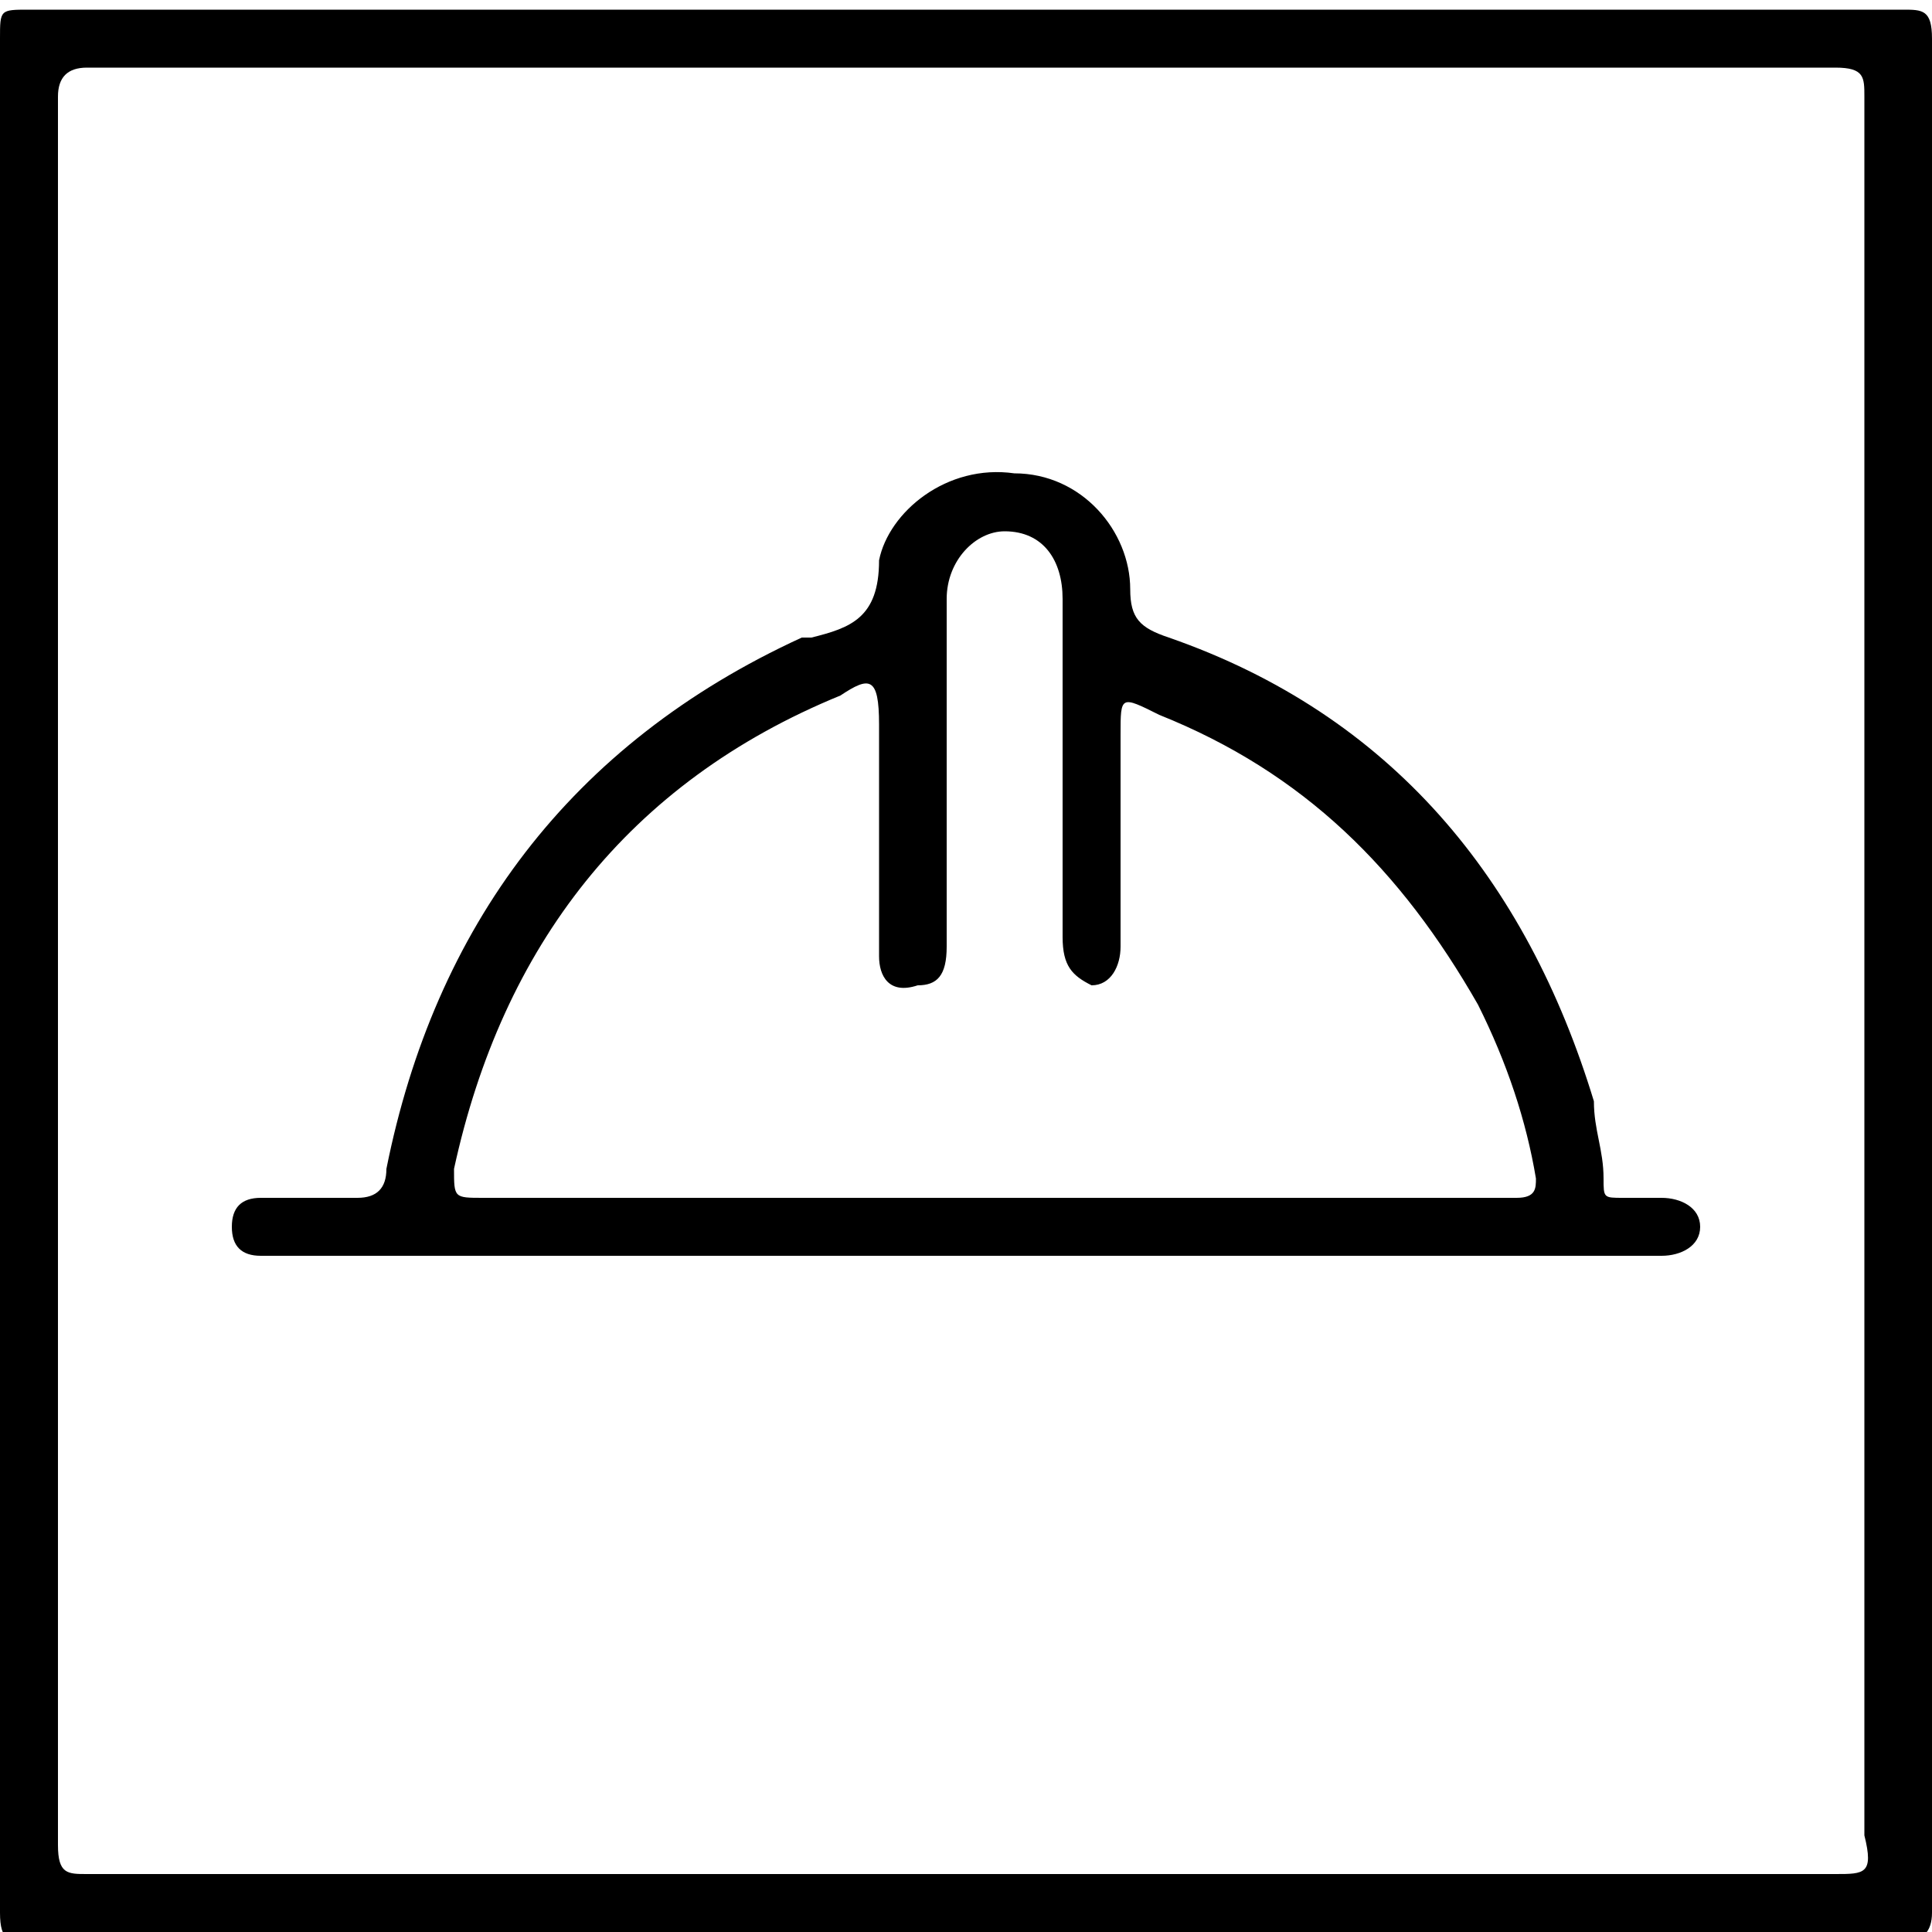 <svg xmlns="http://www.w3.org/2000/svg" viewBox="0 0 20 20">
<g>
	<path d="M20,0.4c0-0.3-0.1-0.3-0.3-0.3c-3.2,0-6.5,0-9.7,0s-6.5,0-9.7,0C0,0.1,0,0.1,0,0.4c0,6.5,0,13,0,19.4
		c0,0.3,0.1,0.3,0.3,0.3c6.5,0,12.9,0,19.4,0c0.2,0,0.3-0.1,0.3-0.3C20,13.3,20,6.9,20,0.4z M19,19.4c-6,0-12.1,0-18.1,0
		c-0.2,0-0.3,0-0.3-0.3c0-6,0-12.1,0-18.1c0-0.2,0.1-0.3,0.3-0.3c6,0,12.1,0,18.1,0c0.3,0,0.3,0.1,0.3,0.3c0,3,0,6,0,9s0,6,0,9
		C19.4,19.4,19.3,19.4,19,19.4z"/>
	<path d="M17.2,12.4c-0.1,0-0.3,0-0.4,0c-0.2,0-0.2,0-0.2-0.2c0-0.3-0.1-0.5-0.1-0.8c-0.7-2.3-2.1-4-4.4-4.8
		c-0.3-0.1-0.4-0.2-0.4-0.5c0-0.6-0.5-1.2-1.2-1.2C9.8,4.8,9.2,5.3,9.1,5.8c0,0.6-0.3,0.7-0.7,0.8H8.3c-2.4,1.1-3.8,3-4.3,5.5
		c0,0.2-0.1,0.3-0.3,0.3c-0.3,0-0.7,0-1,0c-0.2,0-0.3,0.1-0.3,0.3S2.5,13,2.7,13c0.1,0,0.1,0,0.2,0c2.4,0,4.7,0,7.1,0l0,0
		c2,0,4.1,0,6.1,0c0.4,0,0.7,0,1.1,0c0.2,0,0.4-0.1,0.4-0.3C17.6,12.5,17.4,12.4,17.2,12.4z M15.7,12.4c-1.8,0-3.6,0-5.4,0
		s-3.5,0-5.3,0c-0.3,0-0.3,0-0.3-0.3c0.5-2.3,1.8-4,4-4.9C9,7,9.1,7,9.1,7.5c0,0.7,0,1.4,0,2.2c0,0.1,0,0.1,0,0.2
		c0,0.2,0.1,0.4,0.4,0.3c0.2,0,0.3-0.1,0.3-0.4c0-0.6,0-1.2,0-1.8s0-1.2,0-1.8c0-0.4,0.3-0.7,0.6-0.7c0.4,0,0.6,0.3,0.6,0.7
		c0,1.2,0,2.3,0,3.5c0,0.3,0.1,0.4,0.3,0.5c0.2,0,0.3-0.2,0.3-0.4c0-0.7,0-1.5,0-2.2c0-0.4,0-0.4,0.4-0.2c1.5,0.6,2.5,1.6,3.3,3
		c0.3,0.6,0.5,1.2,0.6,1.8C15.9,12.3,15.9,12.4,15.7,12.4z"/>
</g>
</svg>
